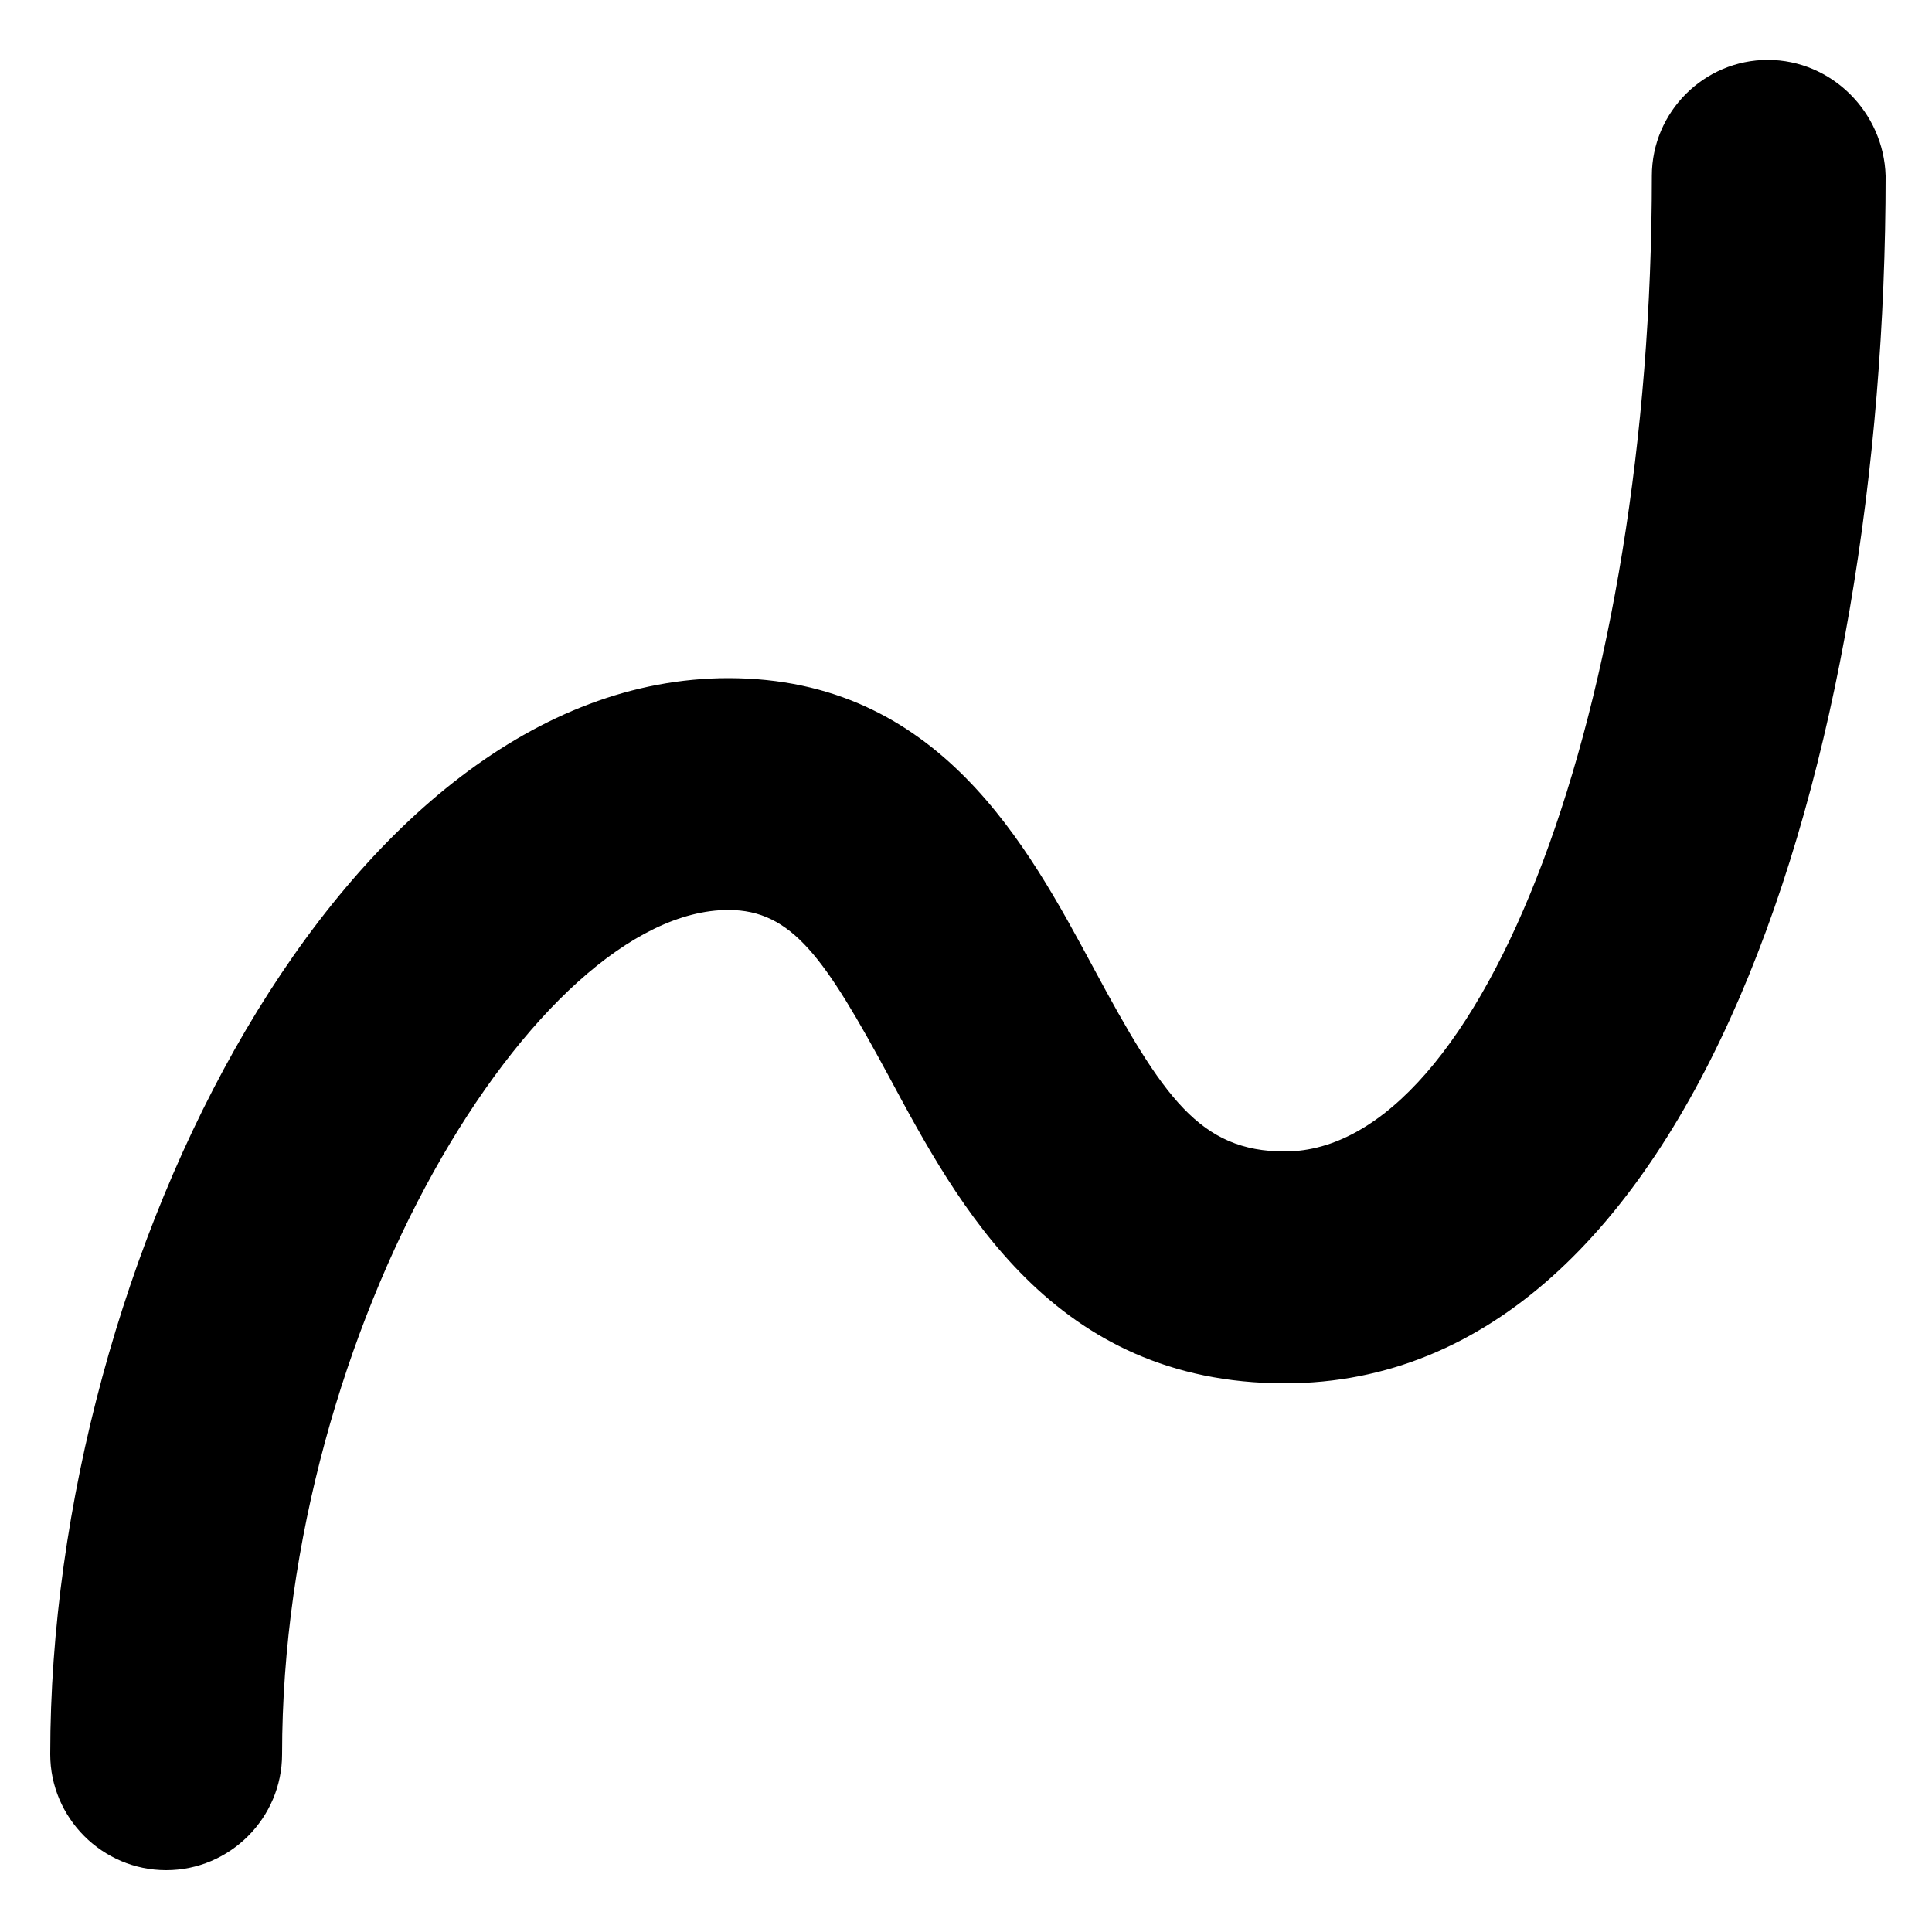 <svg xmlns='http://www.w3.org/2000/svg' width='16' height='16' viewBox='0 0 100 100'>
  <g>
    <path d="M91.5,3.1c-3.3,0-6,2.7-6,6c0,27.3-8.7,50.5-19,50.5c-4.4,0-6.3-2.8-9.9-9.5c-3.4-6.3-8-15-18.9-15    c-19.8,0-35.1,30-35.1,55.7c0,3.3,2.7,6,6,6s6-2.7,6-6c0-22.1,13.2-43.7,23.1-43.7c3.3,0,5,2.5,8.3,8.6    c3.6,6.7,8.5,15.9,20.5,15.9c21.3,0,31.1-32.4,31.1-62.5C97.5,5.8,94.8,3.1,91.5,3.1z"/>
  </g>
</svg>

